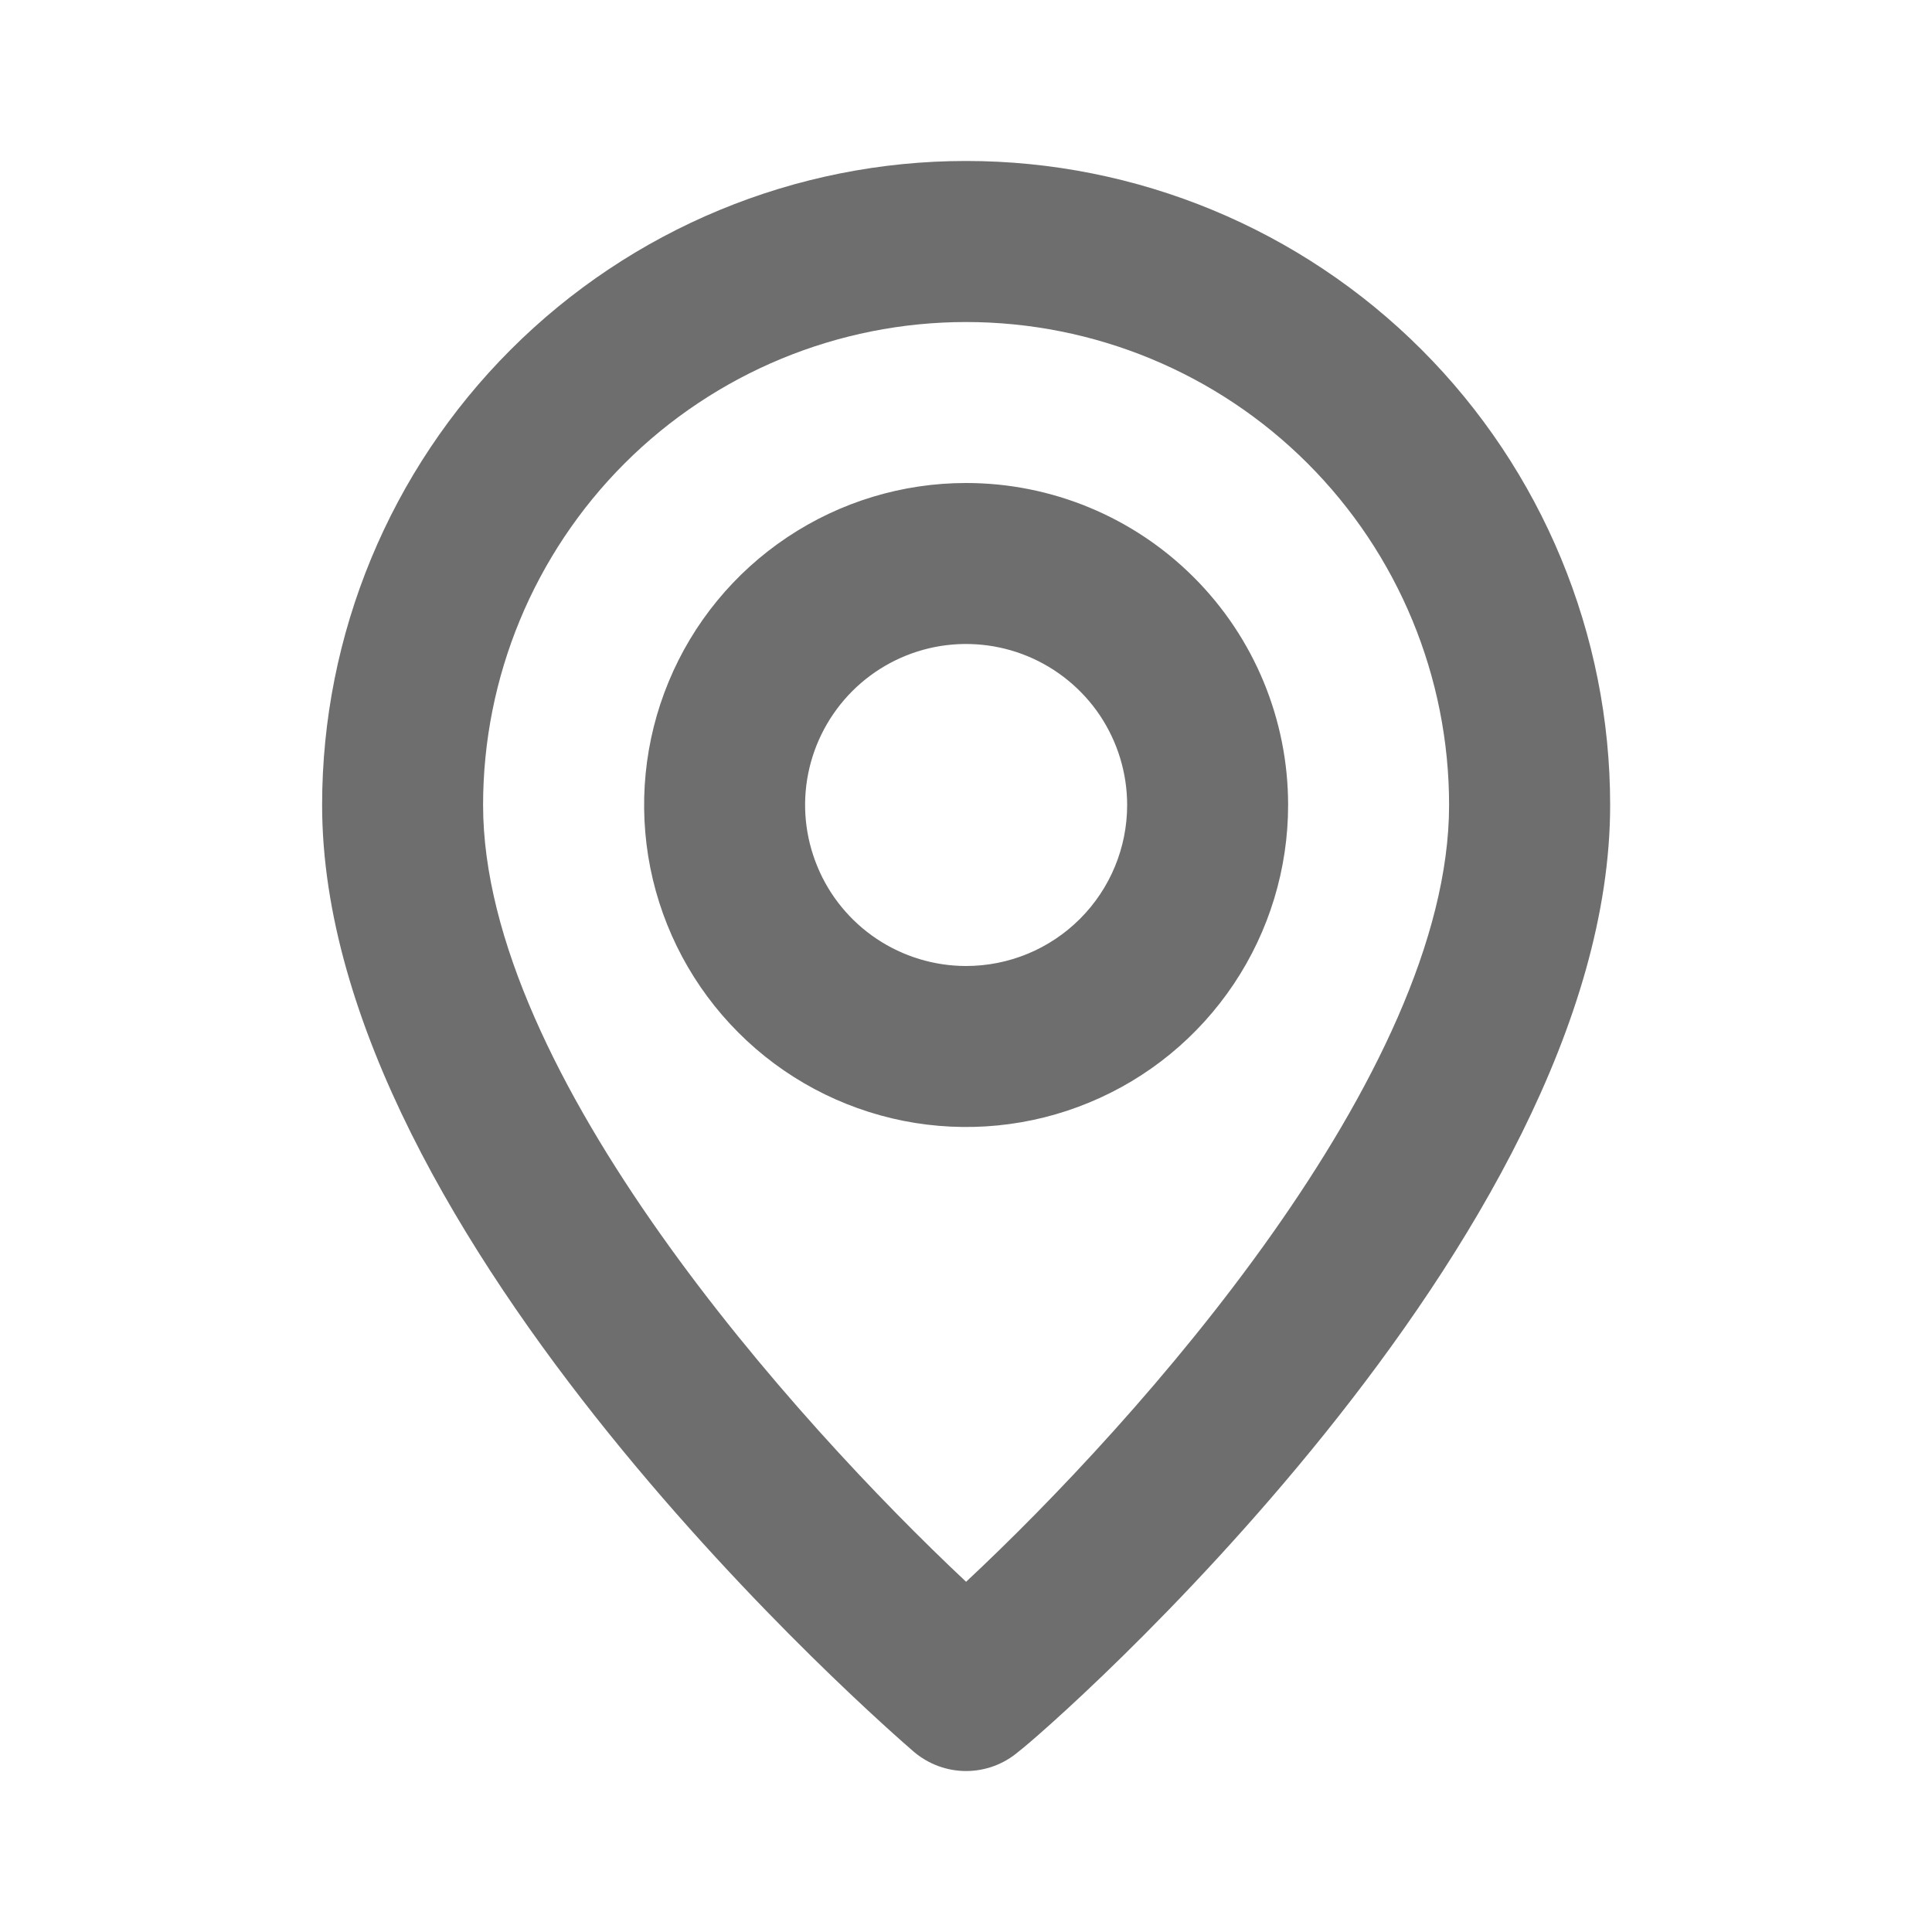 <svg width="22" height="22" viewBox="0 0 22 22" fill="none" xmlns="http://www.w3.org/2000/svg">
<g id="Location">
<path id="Vector" d="M11.001 1.833C9.056 1.833 7.191 2.606 5.816 3.981C4.441 5.356 3.668 7.222 3.668 9.167C3.668 14.117 10.13 19.708 10.405 19.947C10.572 20.089 10.783 20.167 11.001 20.167C11.22 20.167 11.431 20.089 11.597 19.947C11.918 19.708 18.335 14.117 18.335 9.167C18.335 7.222 17.562 5.356 16.187 3.981C14.812 2.606 12.946 1.833 11.001 1.833ZM11.001 18.012C9.049 16.179 5.501 12.228 5.501 9.167C5.501 7.708 6.081 6.309 7.112 5.277C8.144 4.246 9.543 3.667 11.001 3.667C12.46 3.667 13.859 4.246 14.89 5.277C15.922 6.309 16.501 7.708 16.501 9.167C16.501 12.228 12.954 16.188 11.001 18.012ZM11.001 5.5C10.276 5.5 9.567 5.715 8.964 6.118C8.361 6.521 7.891 7.093 7.614 7.763C7.336 8.433 7.264 9.171 7.405 9.882C7.547 10.593 7.896 11.246 8.409 11.759C8.921 12.272 9.575 12.621 10.286 12.763C10.997 12.904 11.735 12.832 12.405 12.554C13.075 12.277 13.647 11.807 14.05 11.204C14.453 10.601 14.668 9.892 14.668 9.167C14.668 8.194 14.282 7.261 13.594 6.574C12.906 5.886 11.974 5.5 11.001 5.5ZM11.001 11C10.639 11 10.284 10.892 9.983 10.691C9.681 10.489 9.446 10.203 9.308 9.868C9.169 9.533 9.132 9.165 9.203 8.809C9.274 8.453 9.449 8.127 9.705 7.87C9.961 7.614 10.288 7.439 10.644 7.368C10.999 7.298 11.368 7.334 11.703 7.473C12.038 7.612 12.324 7.847 12.526 8.148C12.727 8.45 12.835 8.804 12.835 9.167C12.835 9.653 12.642 10.119 12.298 10.463C11.954 10.807 11.488 11 11.001 11Z" fill="#6E6E6E"/>
</g>
</svg>
